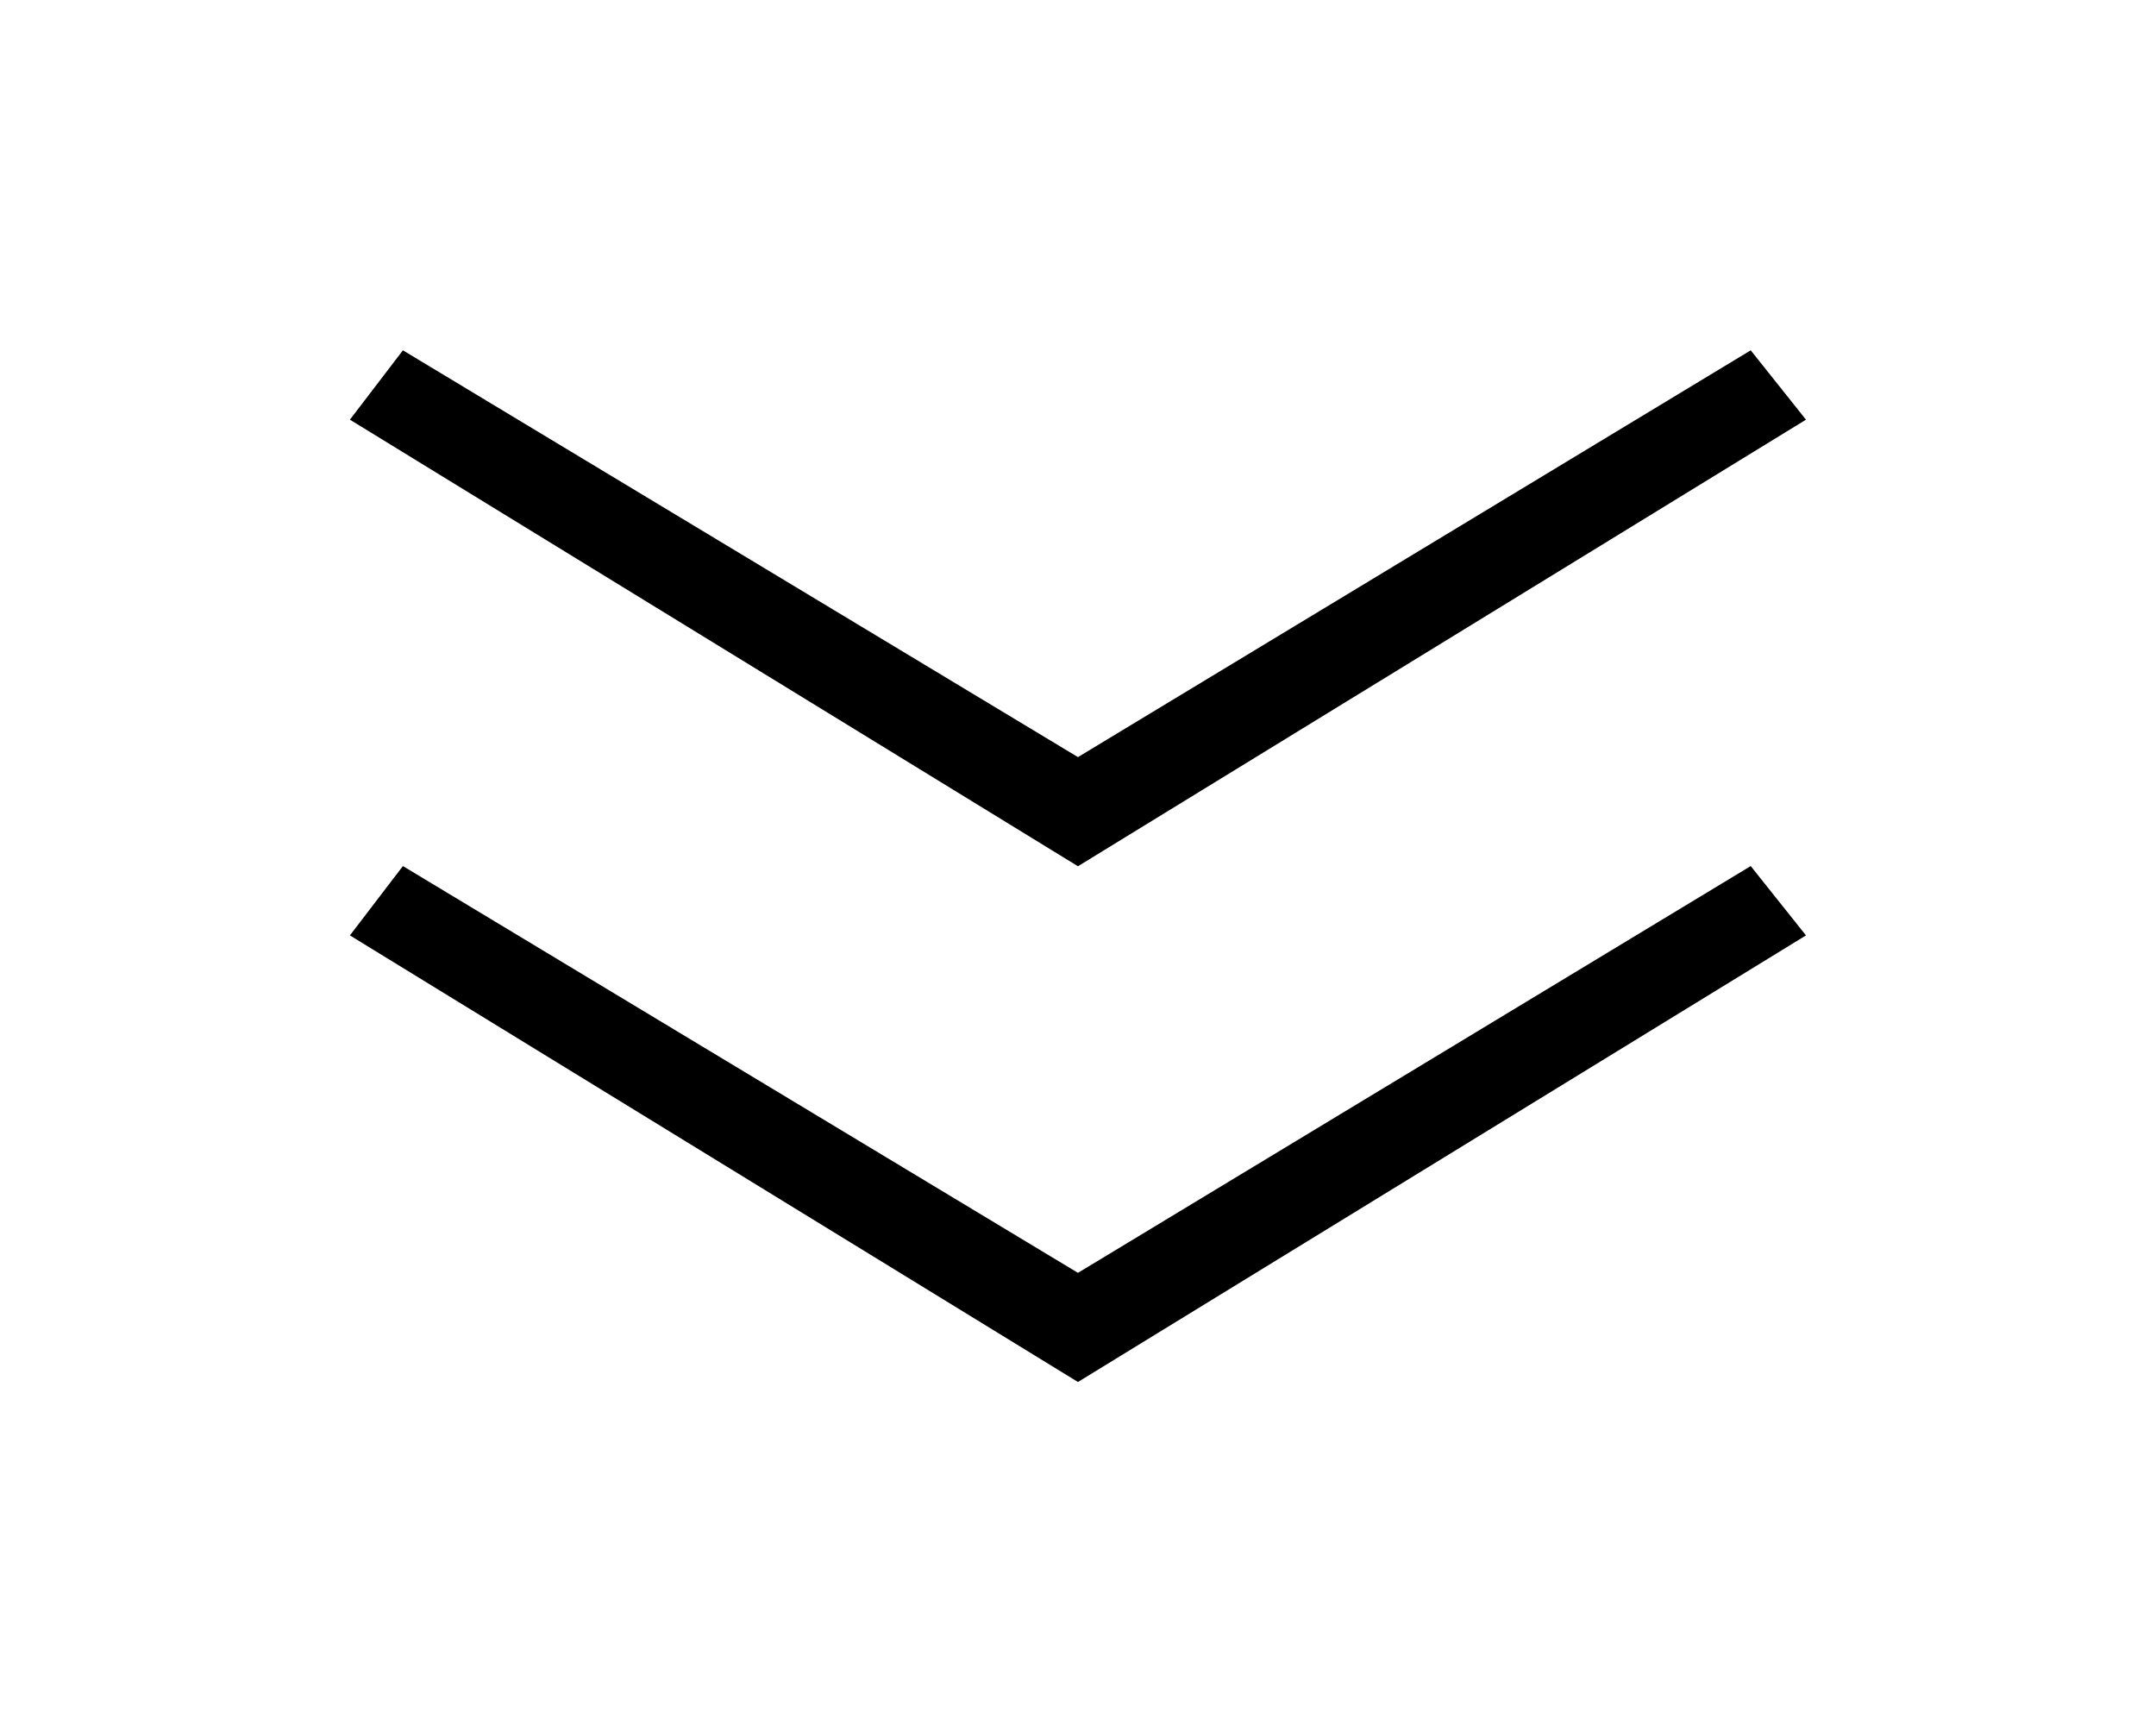 <svg xmlns="http://www.w3.org/2000/svg" xmlns:xlink="http://www.w3.org/1999/xlink" width="55.442" height="44.531" viewBox="0 0 55.442 44.531">
  <defs>
    <filter id="Icon_material-keyboard-arrow-up" x="0" y="0" width="55.442" height="31.265" filterUnits="userSpaceOnUse">
      <feOffset dy="3" input="SourceAlpha"/>
      <feGaussianBlur stdDeviation="3" result="blur"/>
      <feFlood flood-opacity="0.329"/>
      <feComposite operator="in" in2="blur"/>
      <feComposite in="SourceGraphic"/>
    </filter>
    <filter id="Icon_material-keyboard-arrow-up-2" x="0" y="13.265" width="55.442" height="31.265" filterUnits="userSpaceOnUse">
      <feOffset dy="3" input="SourceAlpha"/>
      <feGaussianBlur stdDeviation="3" result="blur-2"/>
      <feFlood flood-opacity="0.329"/>
      <feComposite operator="in" in2="blur-2"/>
      <feComposite in="SourceGraphic"/>
    </filter>
  </defs>
  <g id="Group_31" data-name="Group 31" transform="translate(-1637.779 -481.278)">
    <g transform="matrix(1, 0, 0, 1, 1637.78, 481.28)" filter="url(#Icon_material-keyboard-arrow-up)">
      <path id="Icon_material-keyboard-arrow-up-3" data-name="Icon material-keyboard-arrow-up" d="M10.421,25.265l17.3-10.459L45.08,25.265l1.363-1.783L27.721,12,9,23.482Z" transform="translate(55.44 31.27) rotate(180)"/>
    </g>
    <g transform="matrix(1, 0, 0, 1, 1637.78, 481.28)" filter="url(#Icon_material-keyboard-arrow-up-2)">
      <path id="Icon_material-keyboard-arrow-up-4" data-name="Icon material-keyboard-arrow-up" d="M10.421,25.265l17.3-10.459L45.08,25.265l1.363-1.783L27.721,12,9,23.482Z" transform="translate(55.44 44.53) rotate(180)"/>
    </g>
  </g>
</svg>
